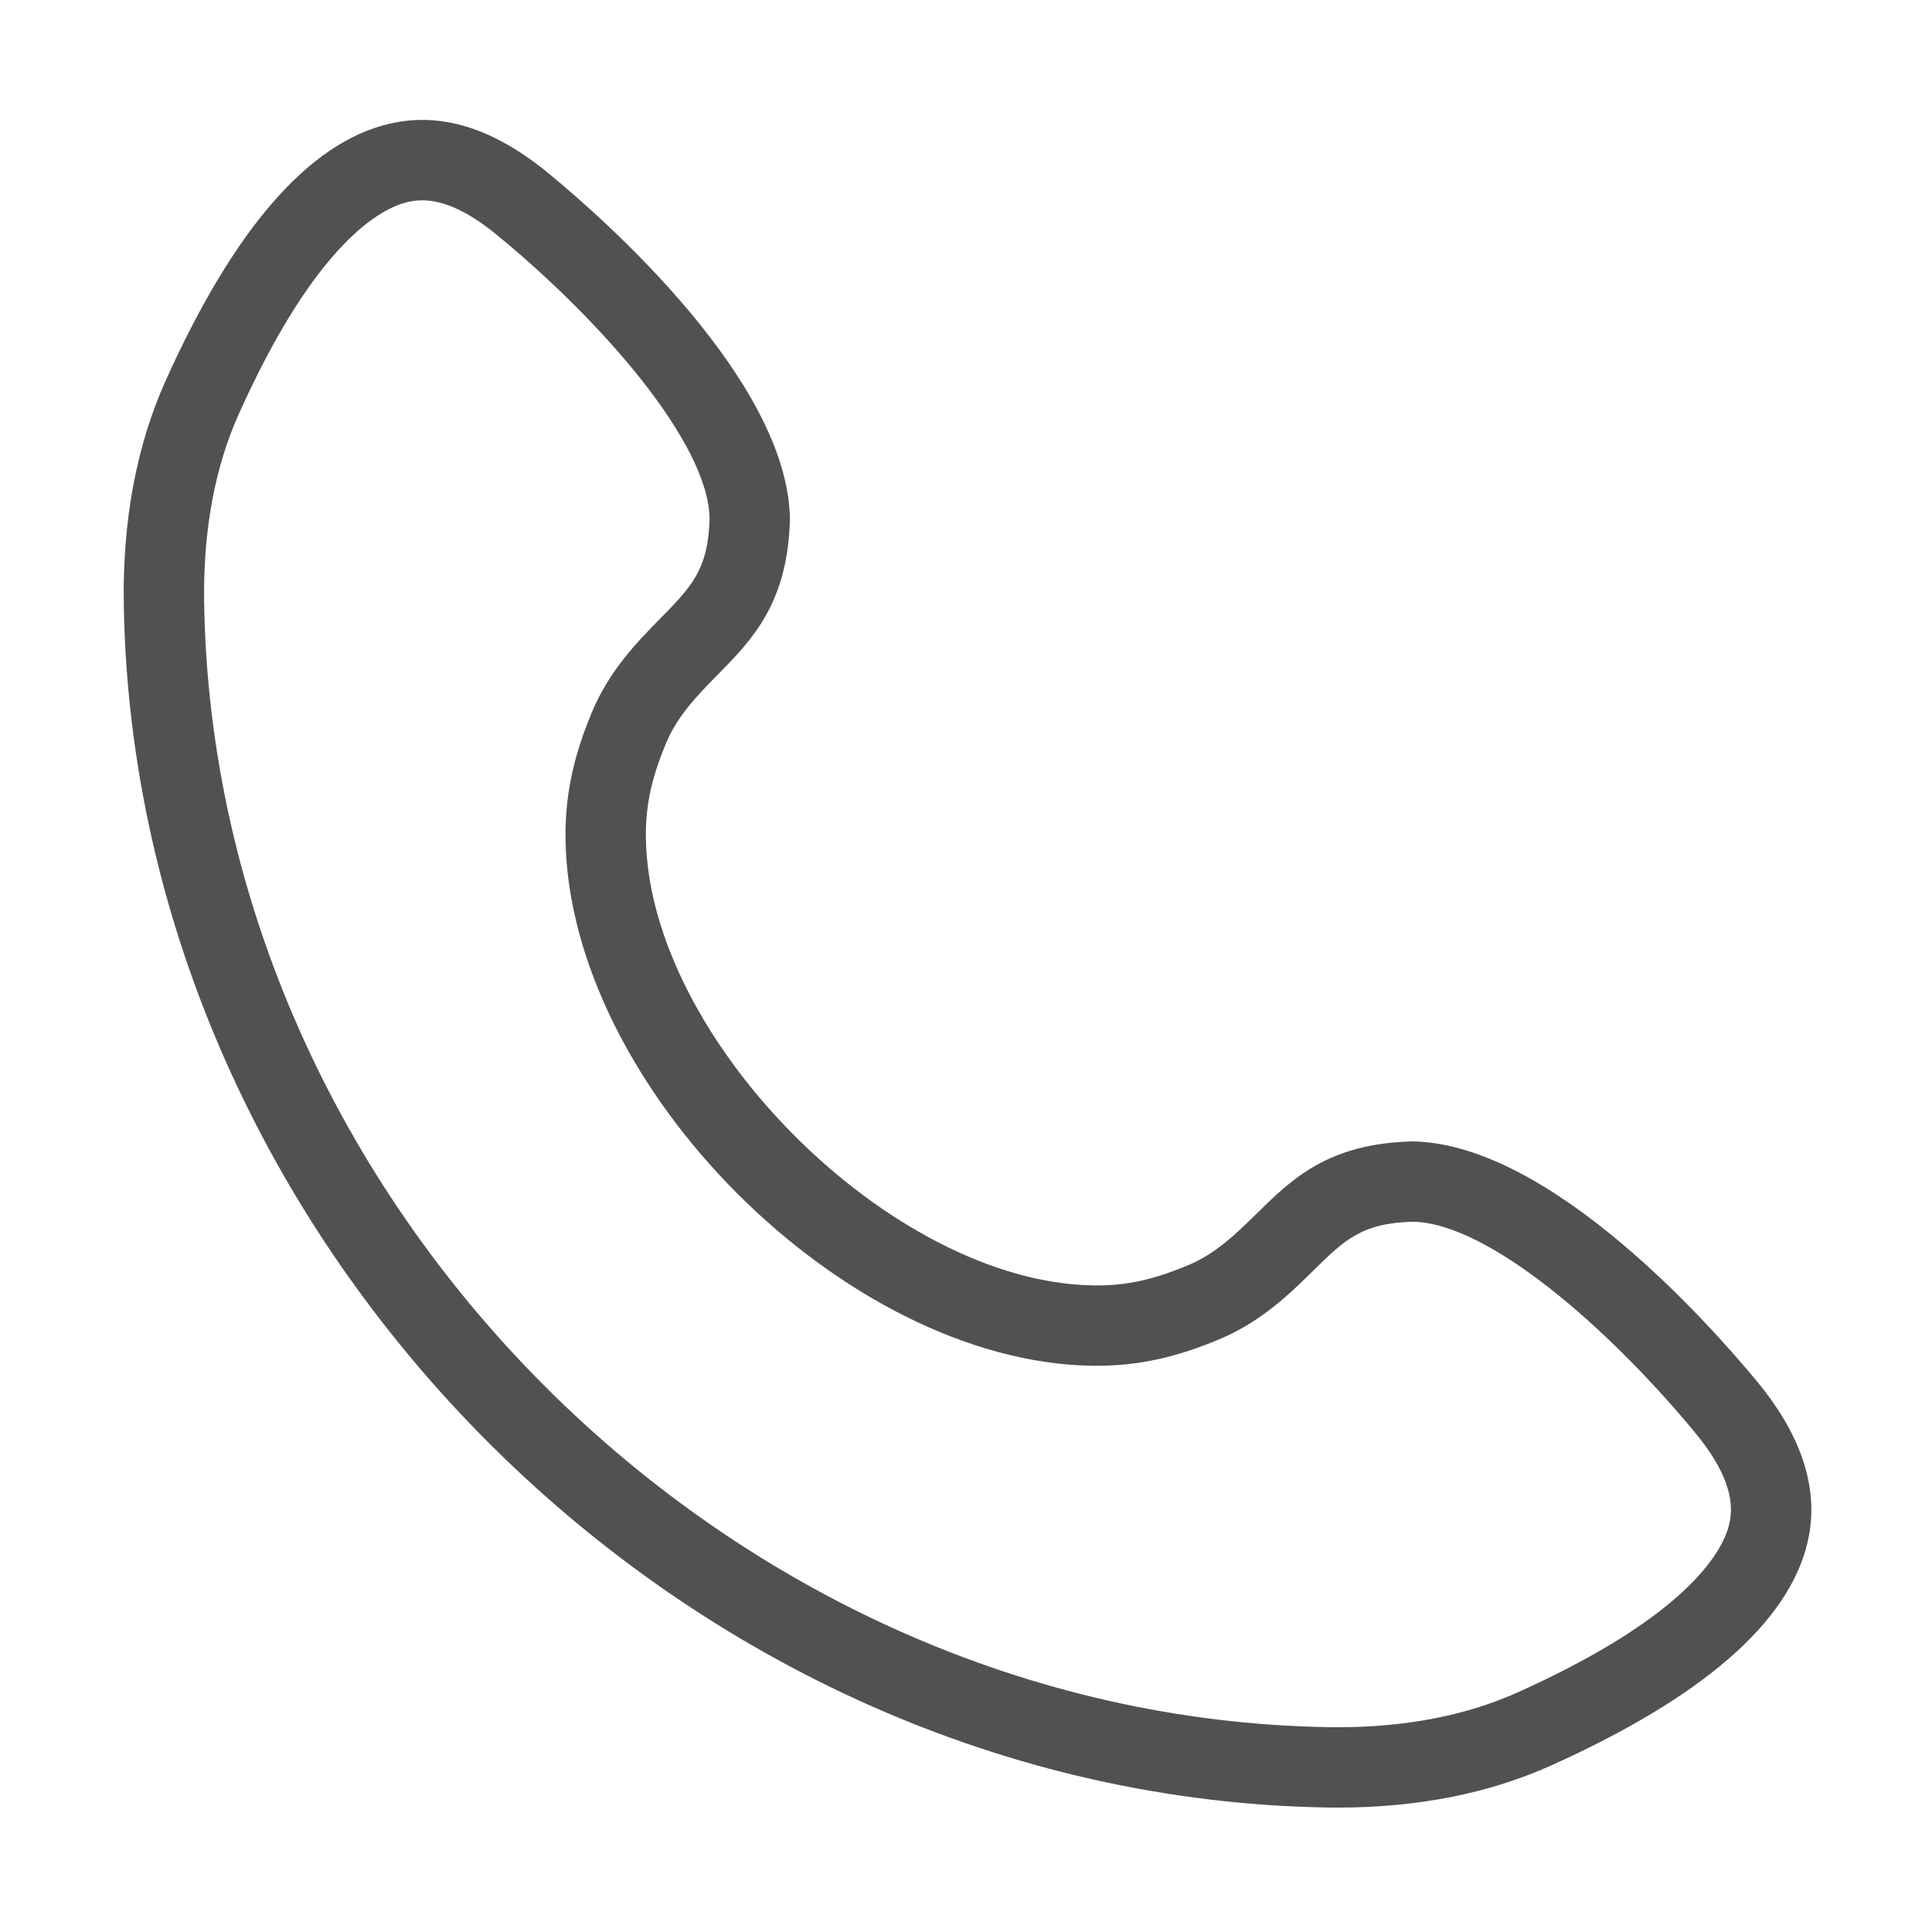 <?xml version="1.0" standalone="no"?><!DOCTYPE svg PUBLIC "-//W3C//DTD SVG 1.1//EN" "http://www.w3.org/Graphics/SVG/1.1/DTD/svg11.dtd"><svg t="1510998083006" class="icon" style="" viewBox="0 0 1024 1024" version="1.1" xmlns="http://www.w3.org/2000/svg" p-id="2832" xmlns:xlink="http://www.w3.org/1999/xlink" width="200" height="200"><defs><style type="text/css"></style></defs><path d="M709.204 958.058l-5.553-0.043C363.153 952.597 71.052 660.509 65.604 320.187c-0.687-44.281 6.758-84.08 22.15-118.315 36.107-80.439 75.957-126.28 118.43-136.232 27.454-6.469 55.325 2.101 84.942 26.54 29.618 24.397 126.374 109.704 127.56 182.77-1.081 44.843-20.051 64.113-38.374 82.749-10.462 10.659-21.214 21.6-27.309 36.242-6.614 16.057-10.961 30.824-10.67 50.438 1.705 106.782 130.16 235.204 236.962 236.909l2.101 0.021c18.614 0 32.801-4.284 48.336-10.712 14.643-6.072 25.625-16.857 36.233-27.277 18.676-18.365 37.916-37.282 82.736-38.354 73.046 1.155 158.384 97.911 182.822 127.539 24.002 29.171 32.925 57.738 26.519 84.932-9.88 42.399-55.7 82.271-136.211 118.43-32.779 14.724-70.675 22.191-112.627 22.191zM223.863 106.177c-2.662 0-5.263 0.302-7.946 0.936-13.082 3.067-47.961 20.133-89.31 112.221-12.812 28.504-19.01 62.199-18.407 100.177 5.075 317.953 277.998 590.844 595.951 595.909l5.138 0.042c35.856-0.011 67.845-6.22 95.071-18.449 92.16-41.38 109.173-76.229 112.21-89.289 3.244-13.811-2.621-29.535-17.93-48.14-45.591-55.293-109.609-111.389-149.751-112.033-27.164 0.665-36.314 9.683-52.976 26.062-12.354 12.125-27.578 27.091-49.875 36.336-16.682 6.904-37.418 13.956-64.851 13.956l-2.435-0.021c-130.969-2.09-276.916-148.026-279.017-278.84-0.437-28.567 6.802-50.104 13.916-67.399 9.296-22.318 24.21-37.501 36.189-49.709 16.535-16.816 25.584-26.009 26.248-53.162-0.664-39.934-56.76-104.161-112.063-149.721-15.411-12.709-28.535-18.876-40.162-18.876z" fill="#515151" p-id="2833"></path></svg>